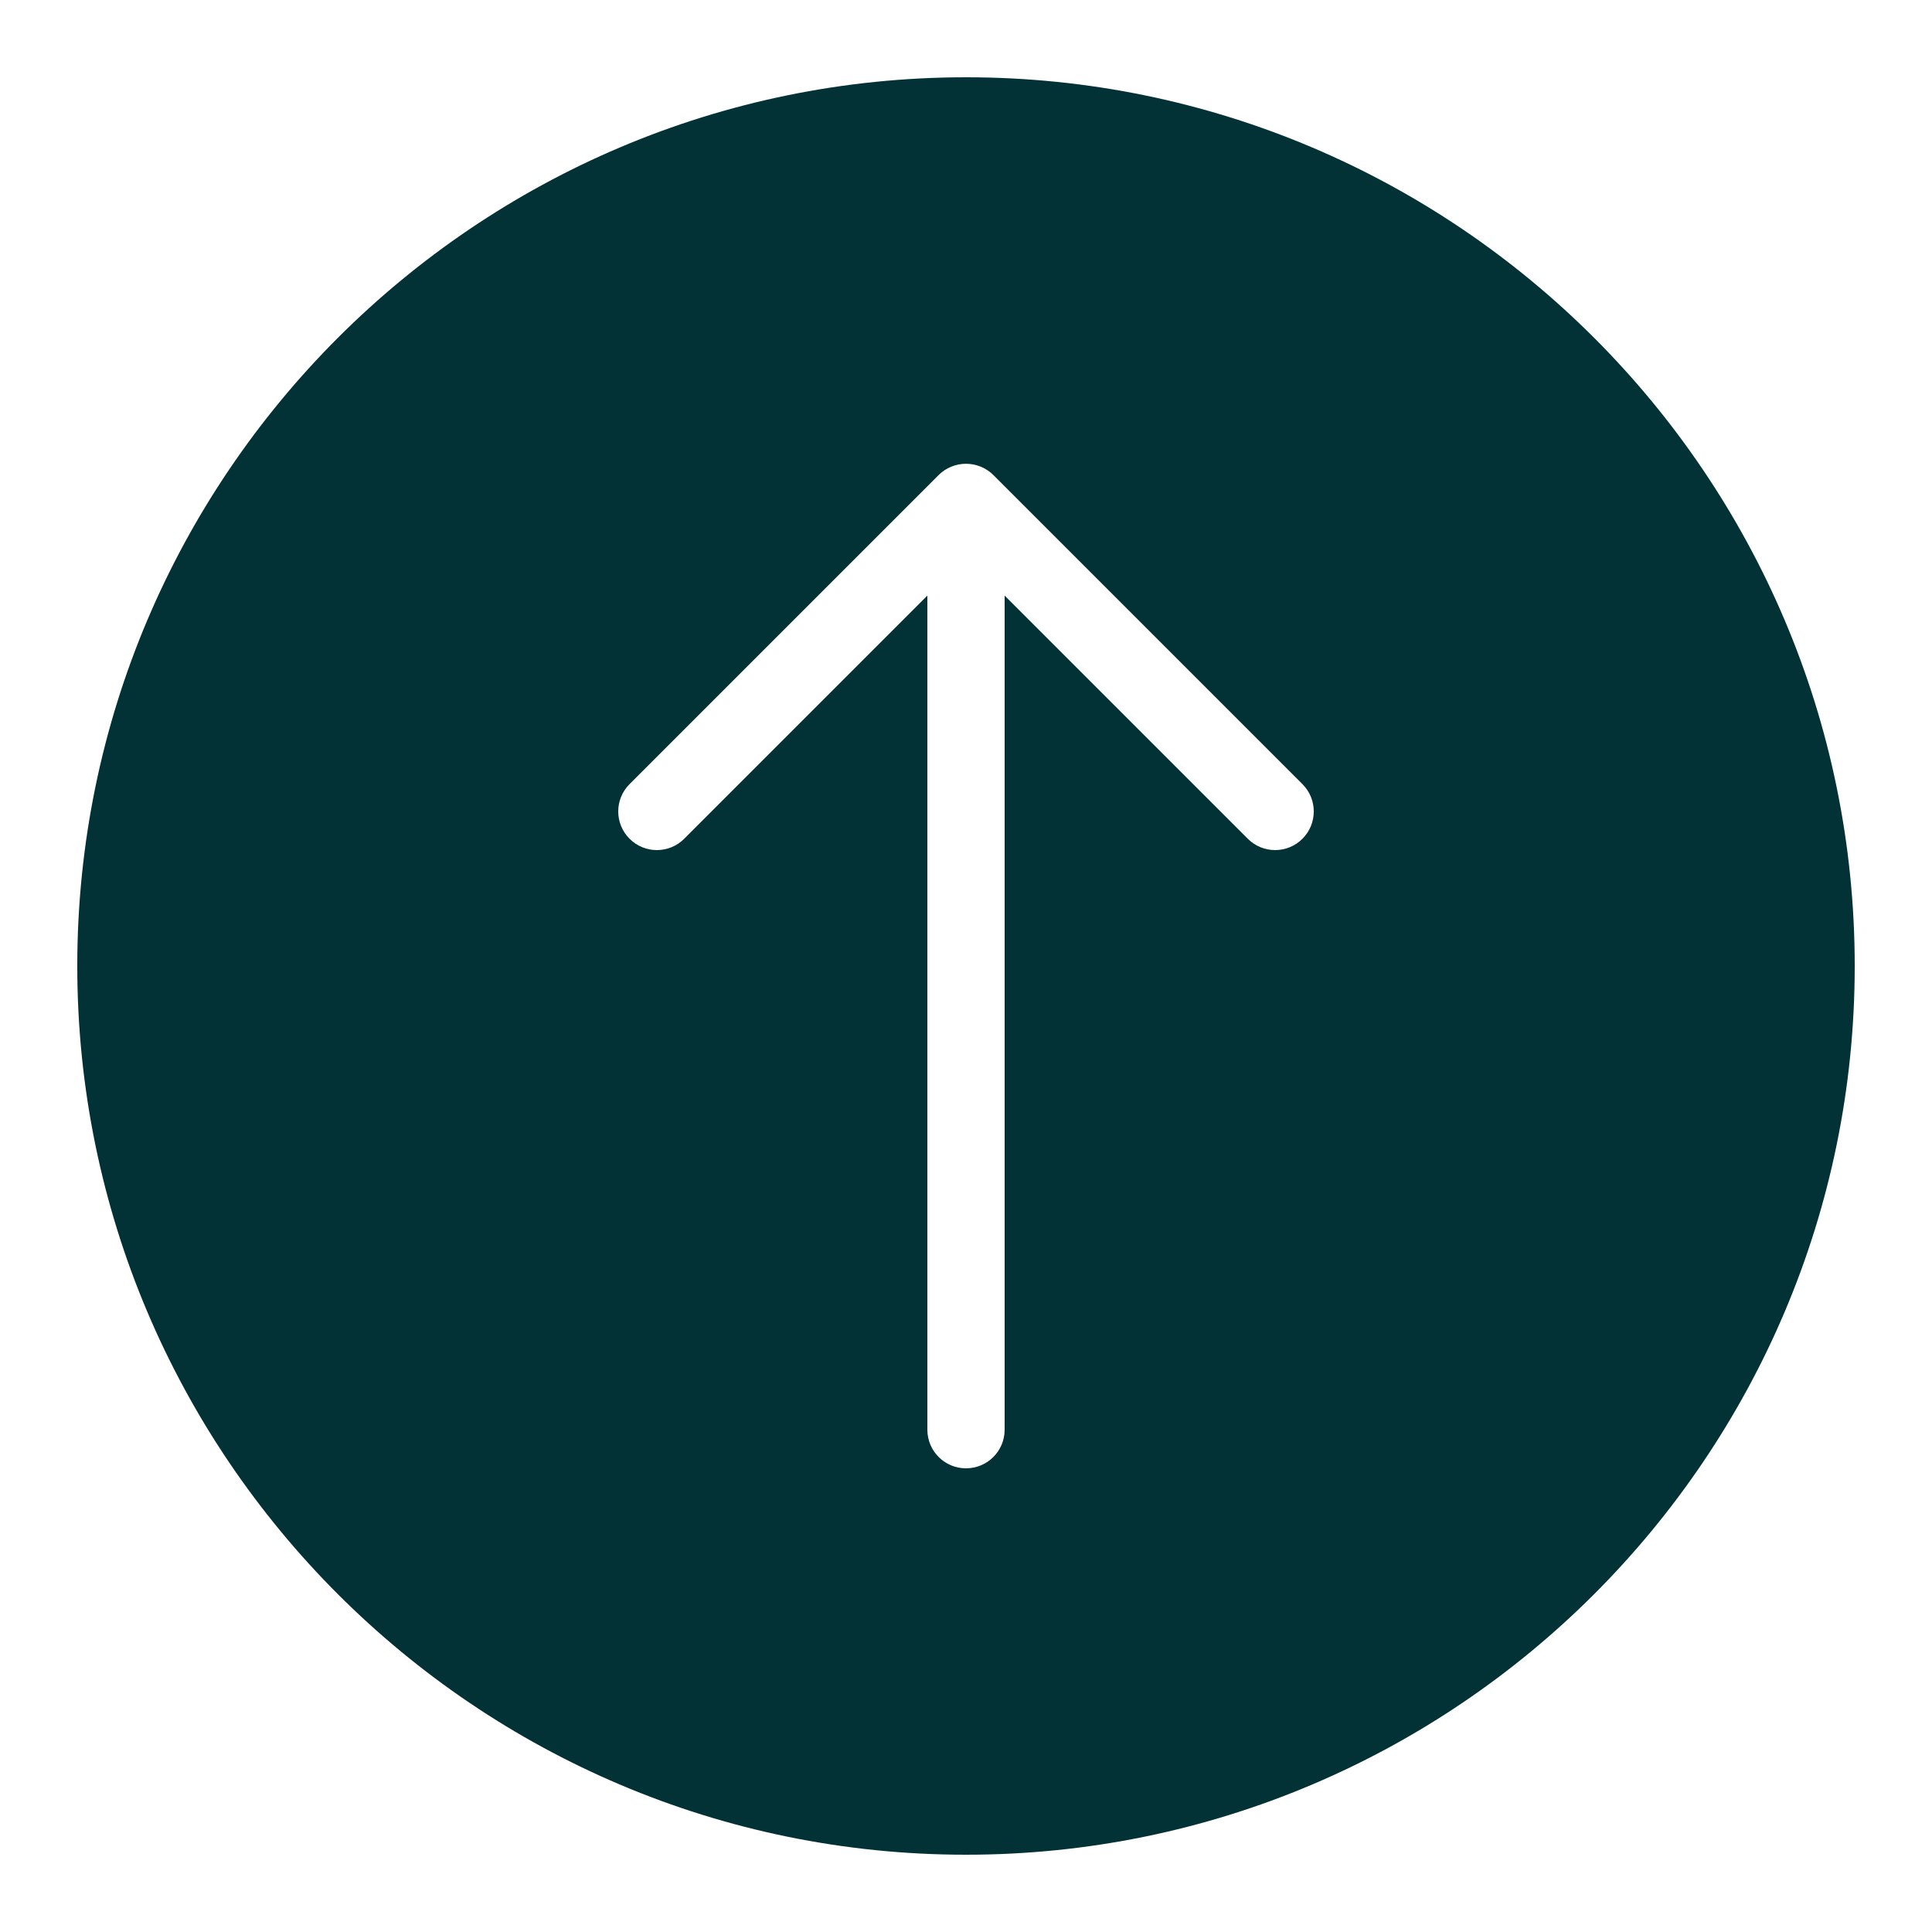 <svg xmlns="http://www.w3.org/2000/svg" xmlns:xlink="http://www.w3.org/1999/xlink" viewBox="0 0 50 50" fill="#023235">
  <path d="M25 2C12.316 2 2 12.316 2 25C2 37.684 12.316 48 25 48C37.684 48 48 37.684 48 25C48 12.316 37.684 2 25 2 Z M 33.707 21.707C33.512 21.902 33.258 22 33 22C32.742 22 32.488 21.902 32.293 21.707L26 15.414L26 37C26 37.555 25.551 38 25 38C24.449 38 24 37.555 24 37L24 15.414L17.707 21.707C17.316 22.098 16.684 22.098 16.293 21.707C15.902 21.316 15.902 20.684 16.293 20.293L24.293 12.293C24.387 12.199 24.496 12.129 24.617 12.078C24.863 11.977 25.137 11.977 25.383 12.078C25.504 12.129 25.613 12.199 25.707 12.293L33.707 20.293C34.098 20.684 34.098 21.316 33.707 21.707Z" fill="#023235" />
</svg>